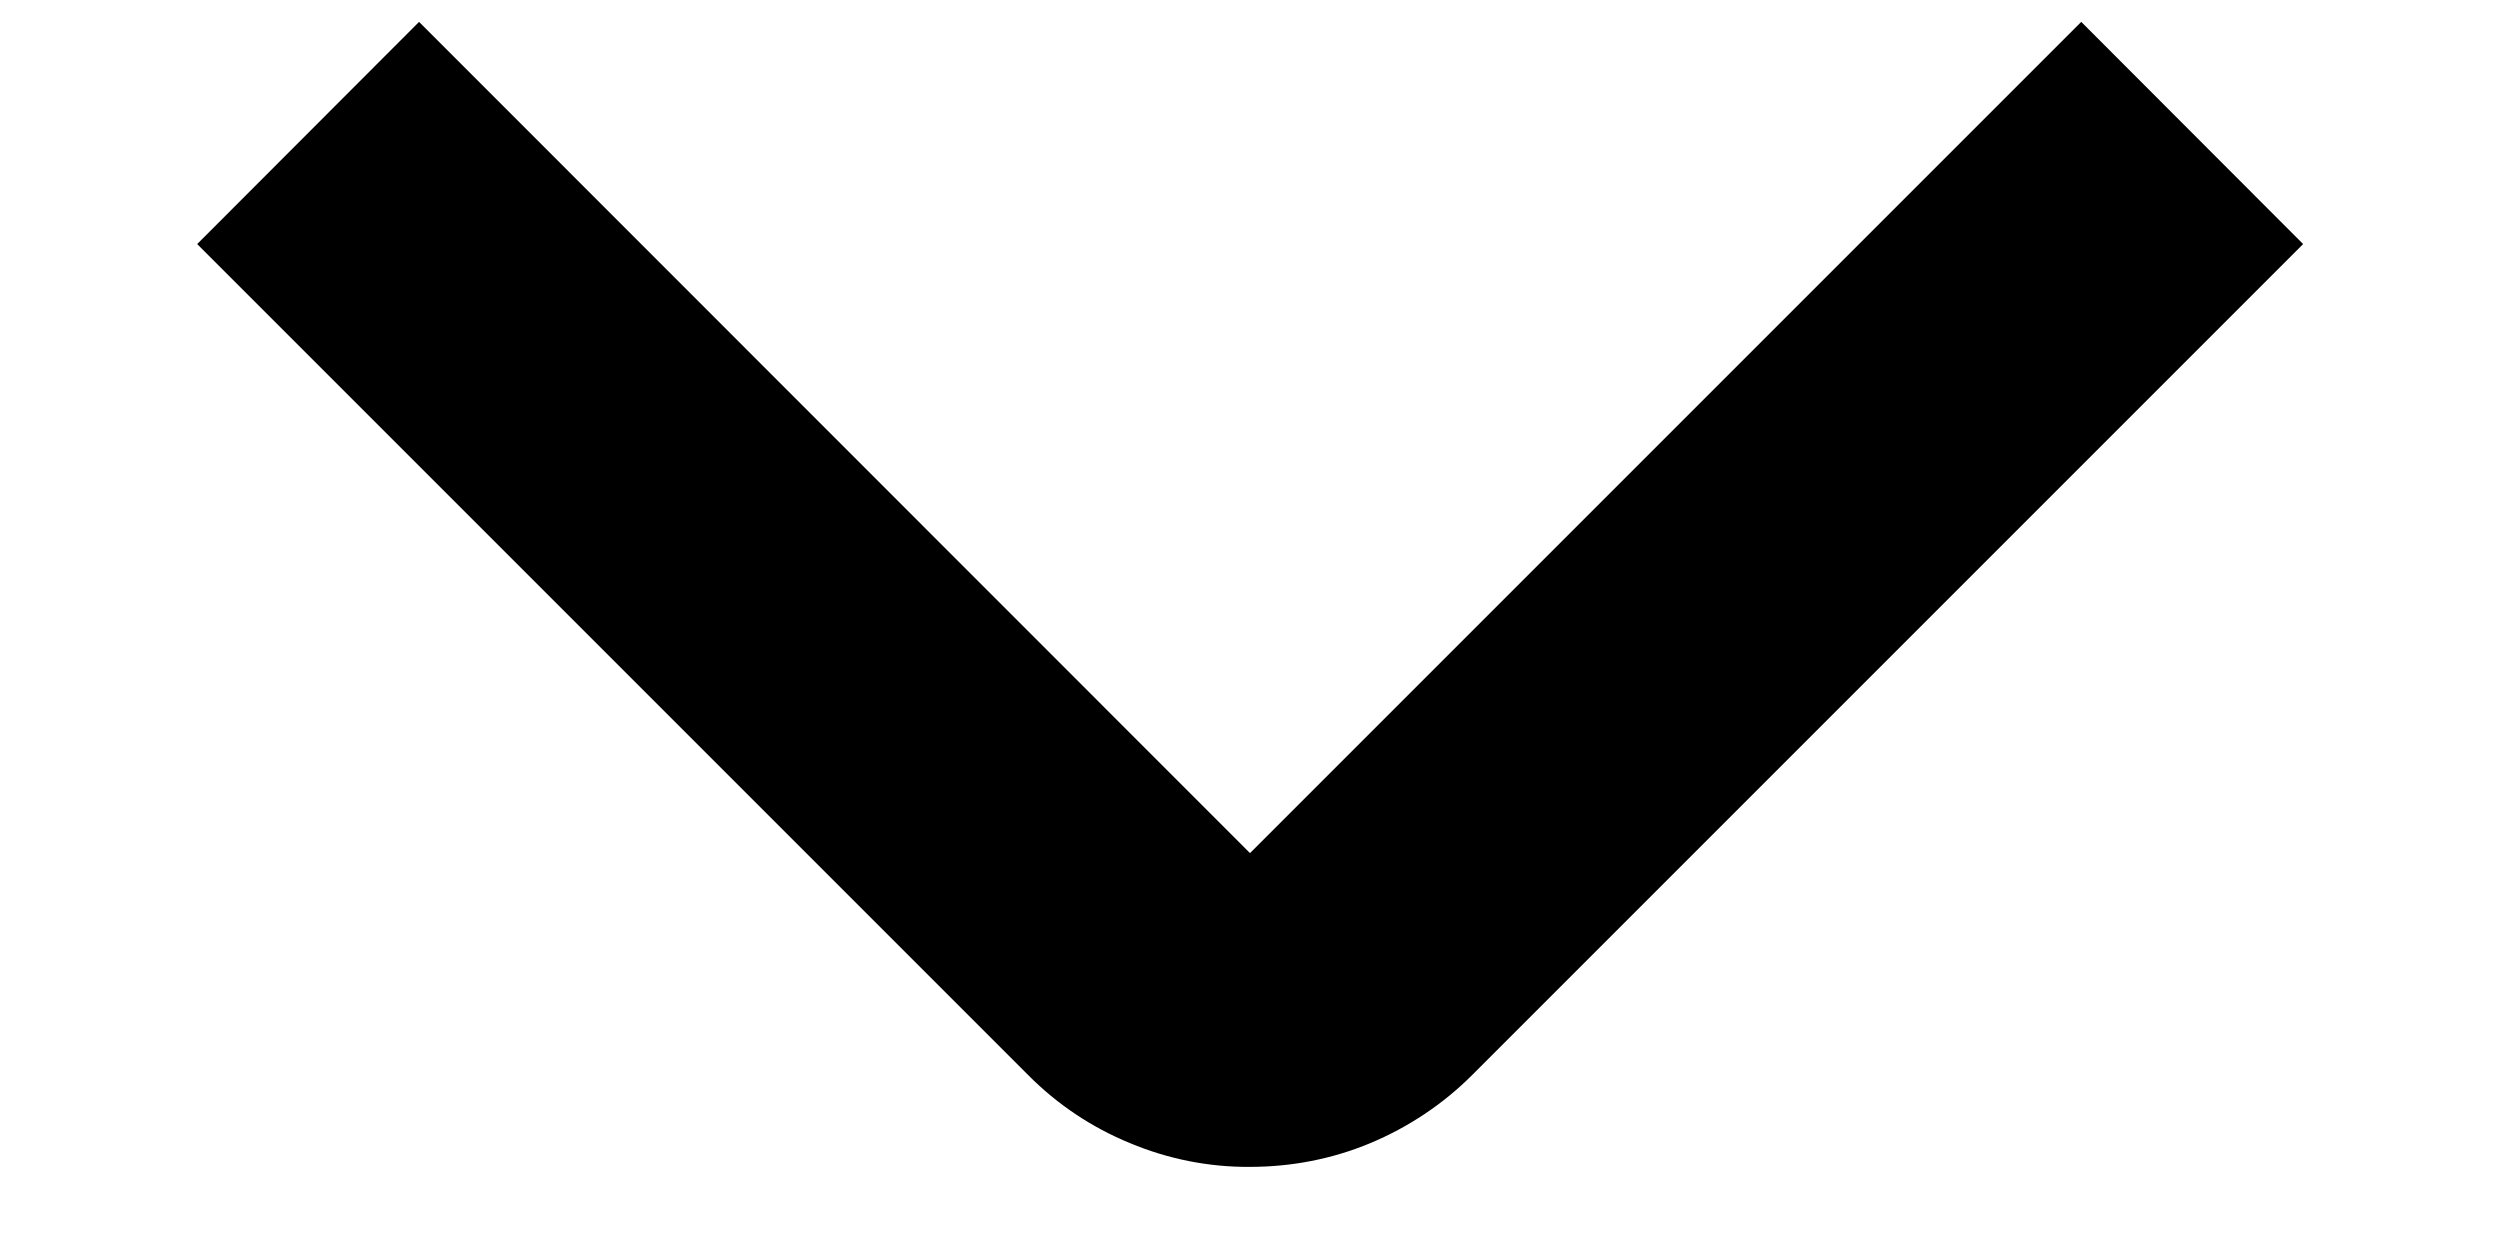 <svg width="8" height="4" viewBox="0 0 8 4" fill="none" xmlns="http://www.w3.org/2000/svg">
<path d="M4 3.734C3.868 3.735 3.738 3.709 3.616 3.658C3.494 3.608 3.383 3.534 3.29 3.44L0.631 0.781L1.341 0.07L4 2.73L6.66 0.07L7.37 0.781L4.711 3.44C4.618 3.533 4.507 3.607 4.385 3.658C4.263 3.709 4.132 3.734 4 3.734Z" fill="currentColor"/>
</svg>
